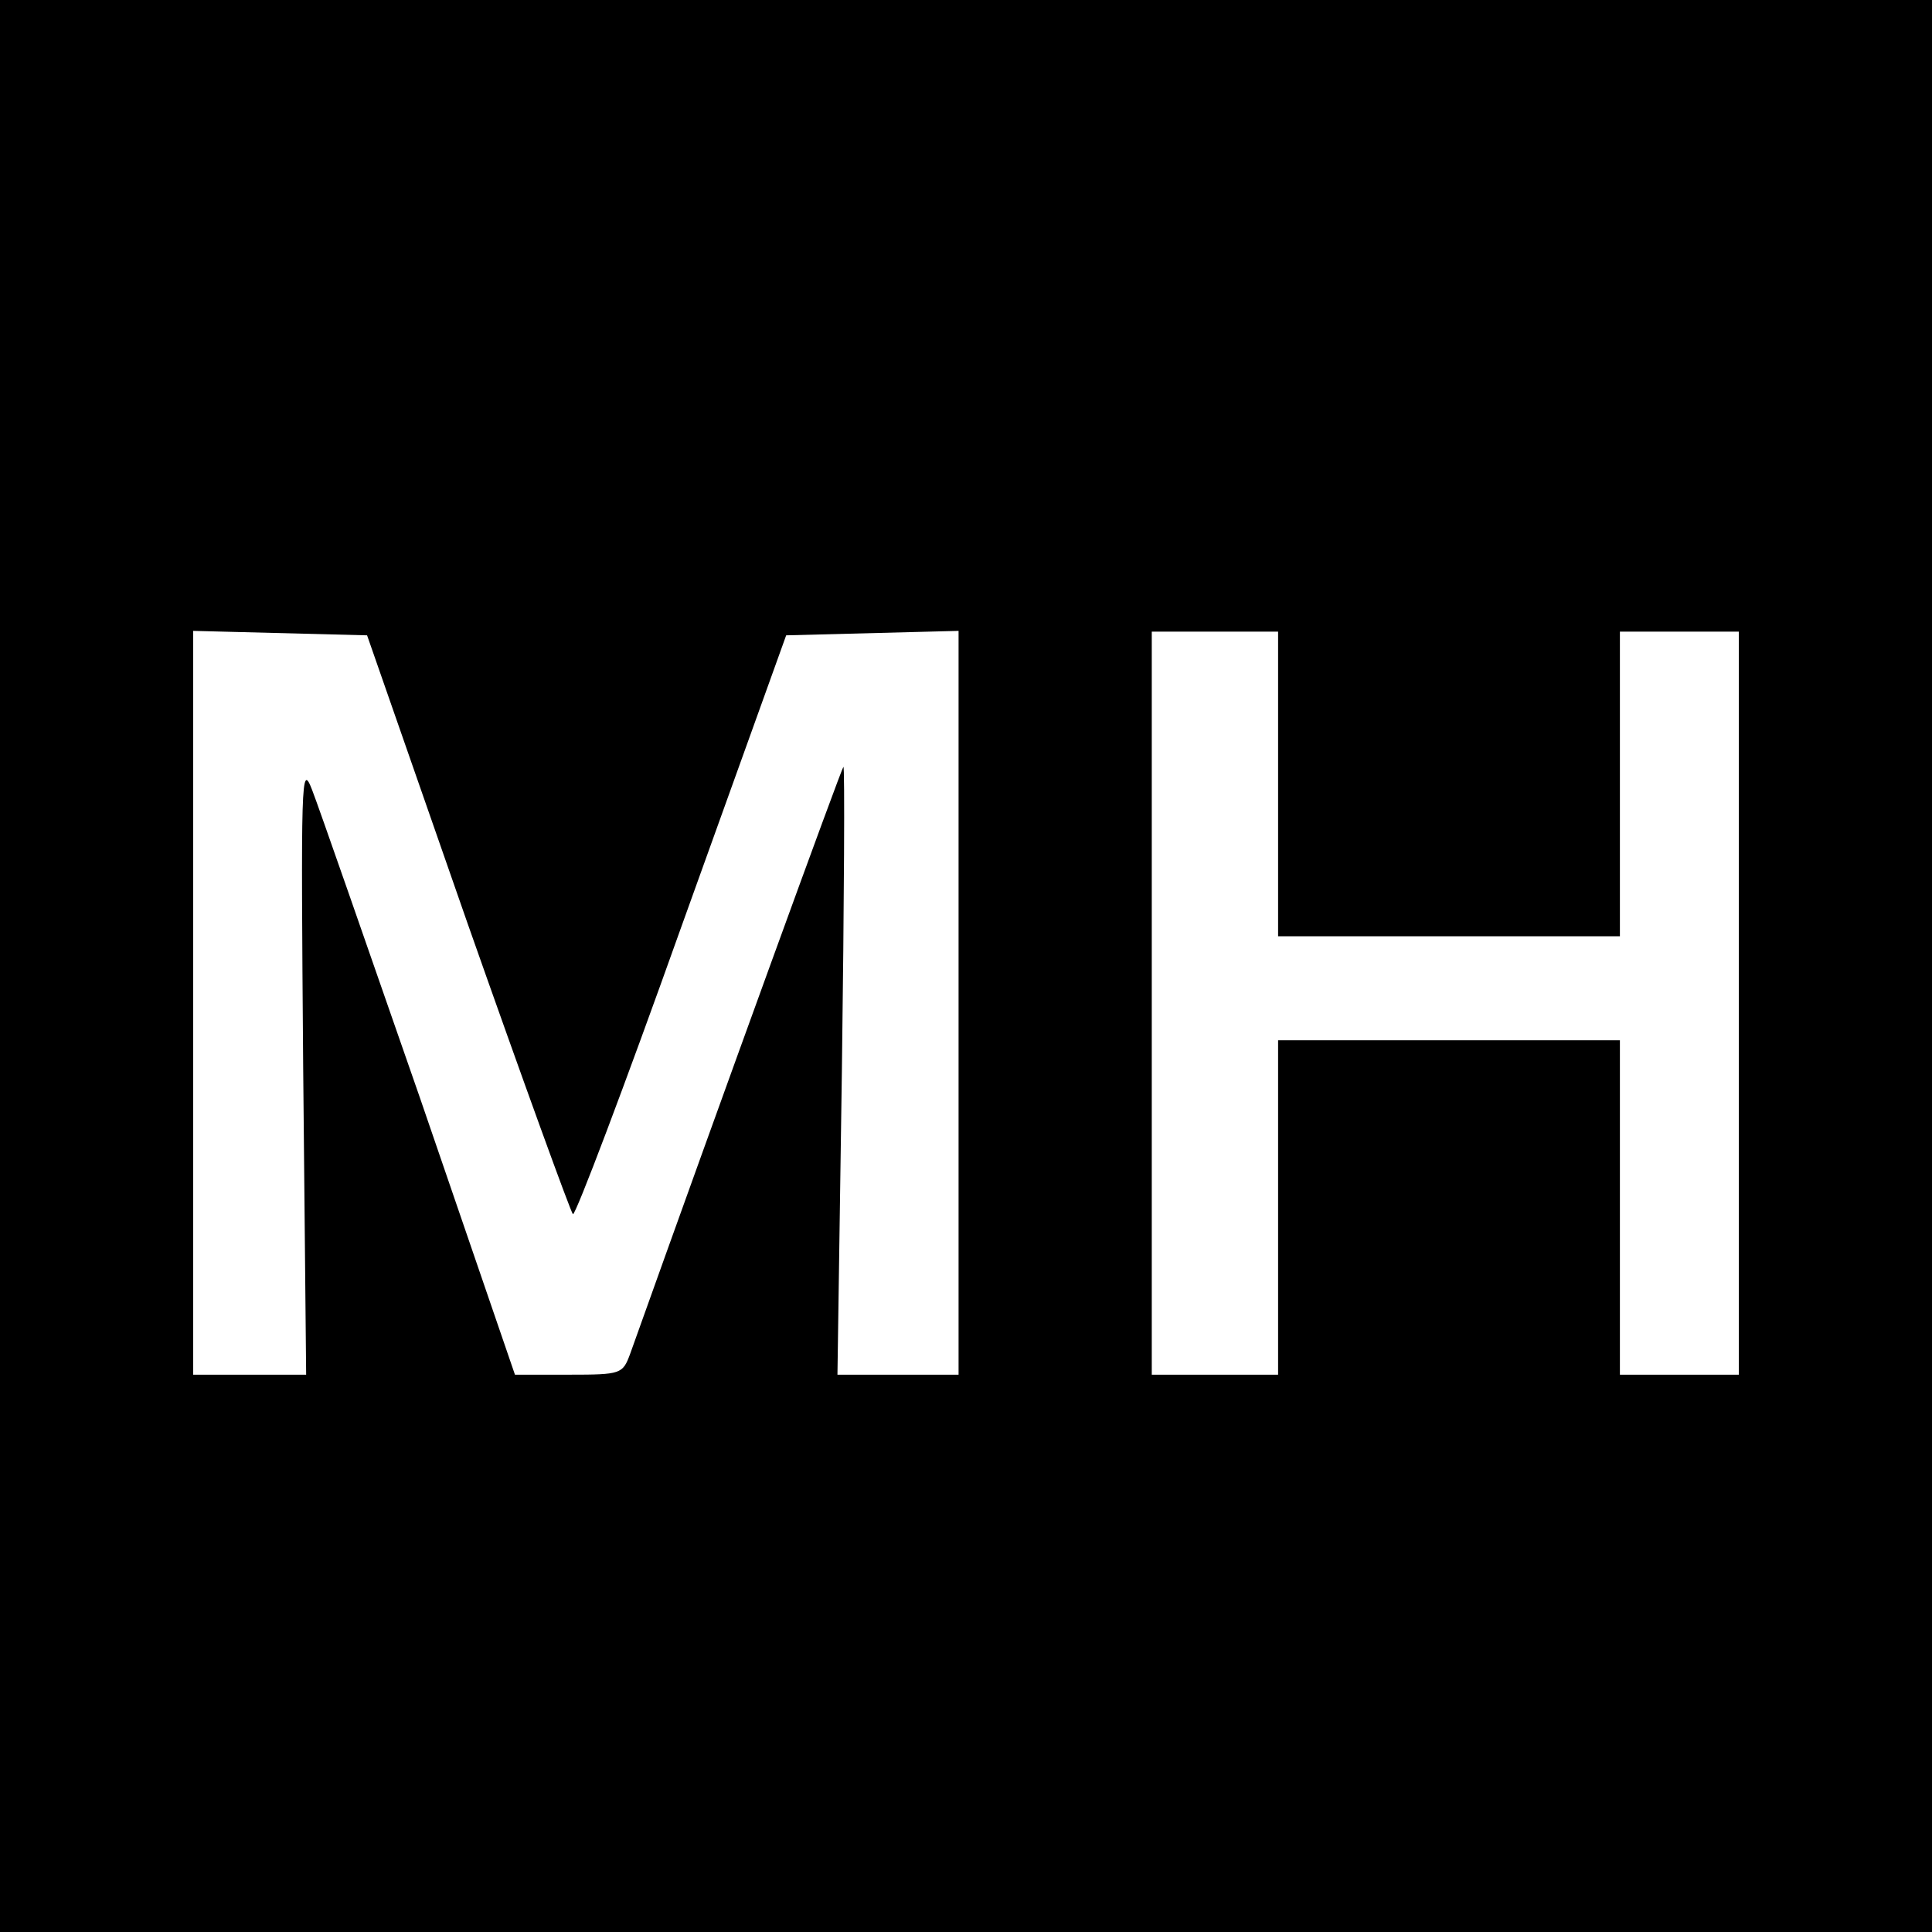 <?xml version="1.0" standalone="no"?>
<!DOCTYPE svg PUBLIC "-//W3C//DTD SVG 20010904//EN"
 "http://www.w3.org/TR/2001/REC-SVG-20010904/DTD/svg10.dtd">
<svg version="1.0" xmlns="http://www.w3.org/2000/svg"
 width="260pt" height="260pt" viewBox="0 0 260 260"
 preserveAspectRatio="xMidYMid meet">
<g transform="translate(0,260) scale(0.1,-0.1)"
fill="#000000" stroke="none">
<path d="M0 1300 l0 -1300 1300 0 1300 0 0 1300 0 1300 -1300 0 -1300 0 0
-1300z m629 58 c75 -213 139 -389 142 -392 3 -3 69 171 146 387 l141 392 116
3 116 3 0 -501 0 -500 -82 0 -81 0 6 411 c3 226 4 409 2 407 -3 -3 -162 -440
-287 -790 -10 -27 -12 -28 -82 -28 l-73 0 -128 373 c-71 204 -136 391 -145
414 -15 39 -15 13 -12 -373 l4 -414 -76 0 -76 0 0 500 0 501 117 -3 117 -3
135 -387z m1091 187 l0 -205 230 0 230 0 0 205 0 205 80 0 80 0 0 -500 0 -500
-80 0 -80 0 0 225 0 225 -230 0 -230 0 0 -225 0 -225 -85 0 -85 0 0 500 0 500
85 0 85 0 0 -205z"/>
</g>
</svg>
